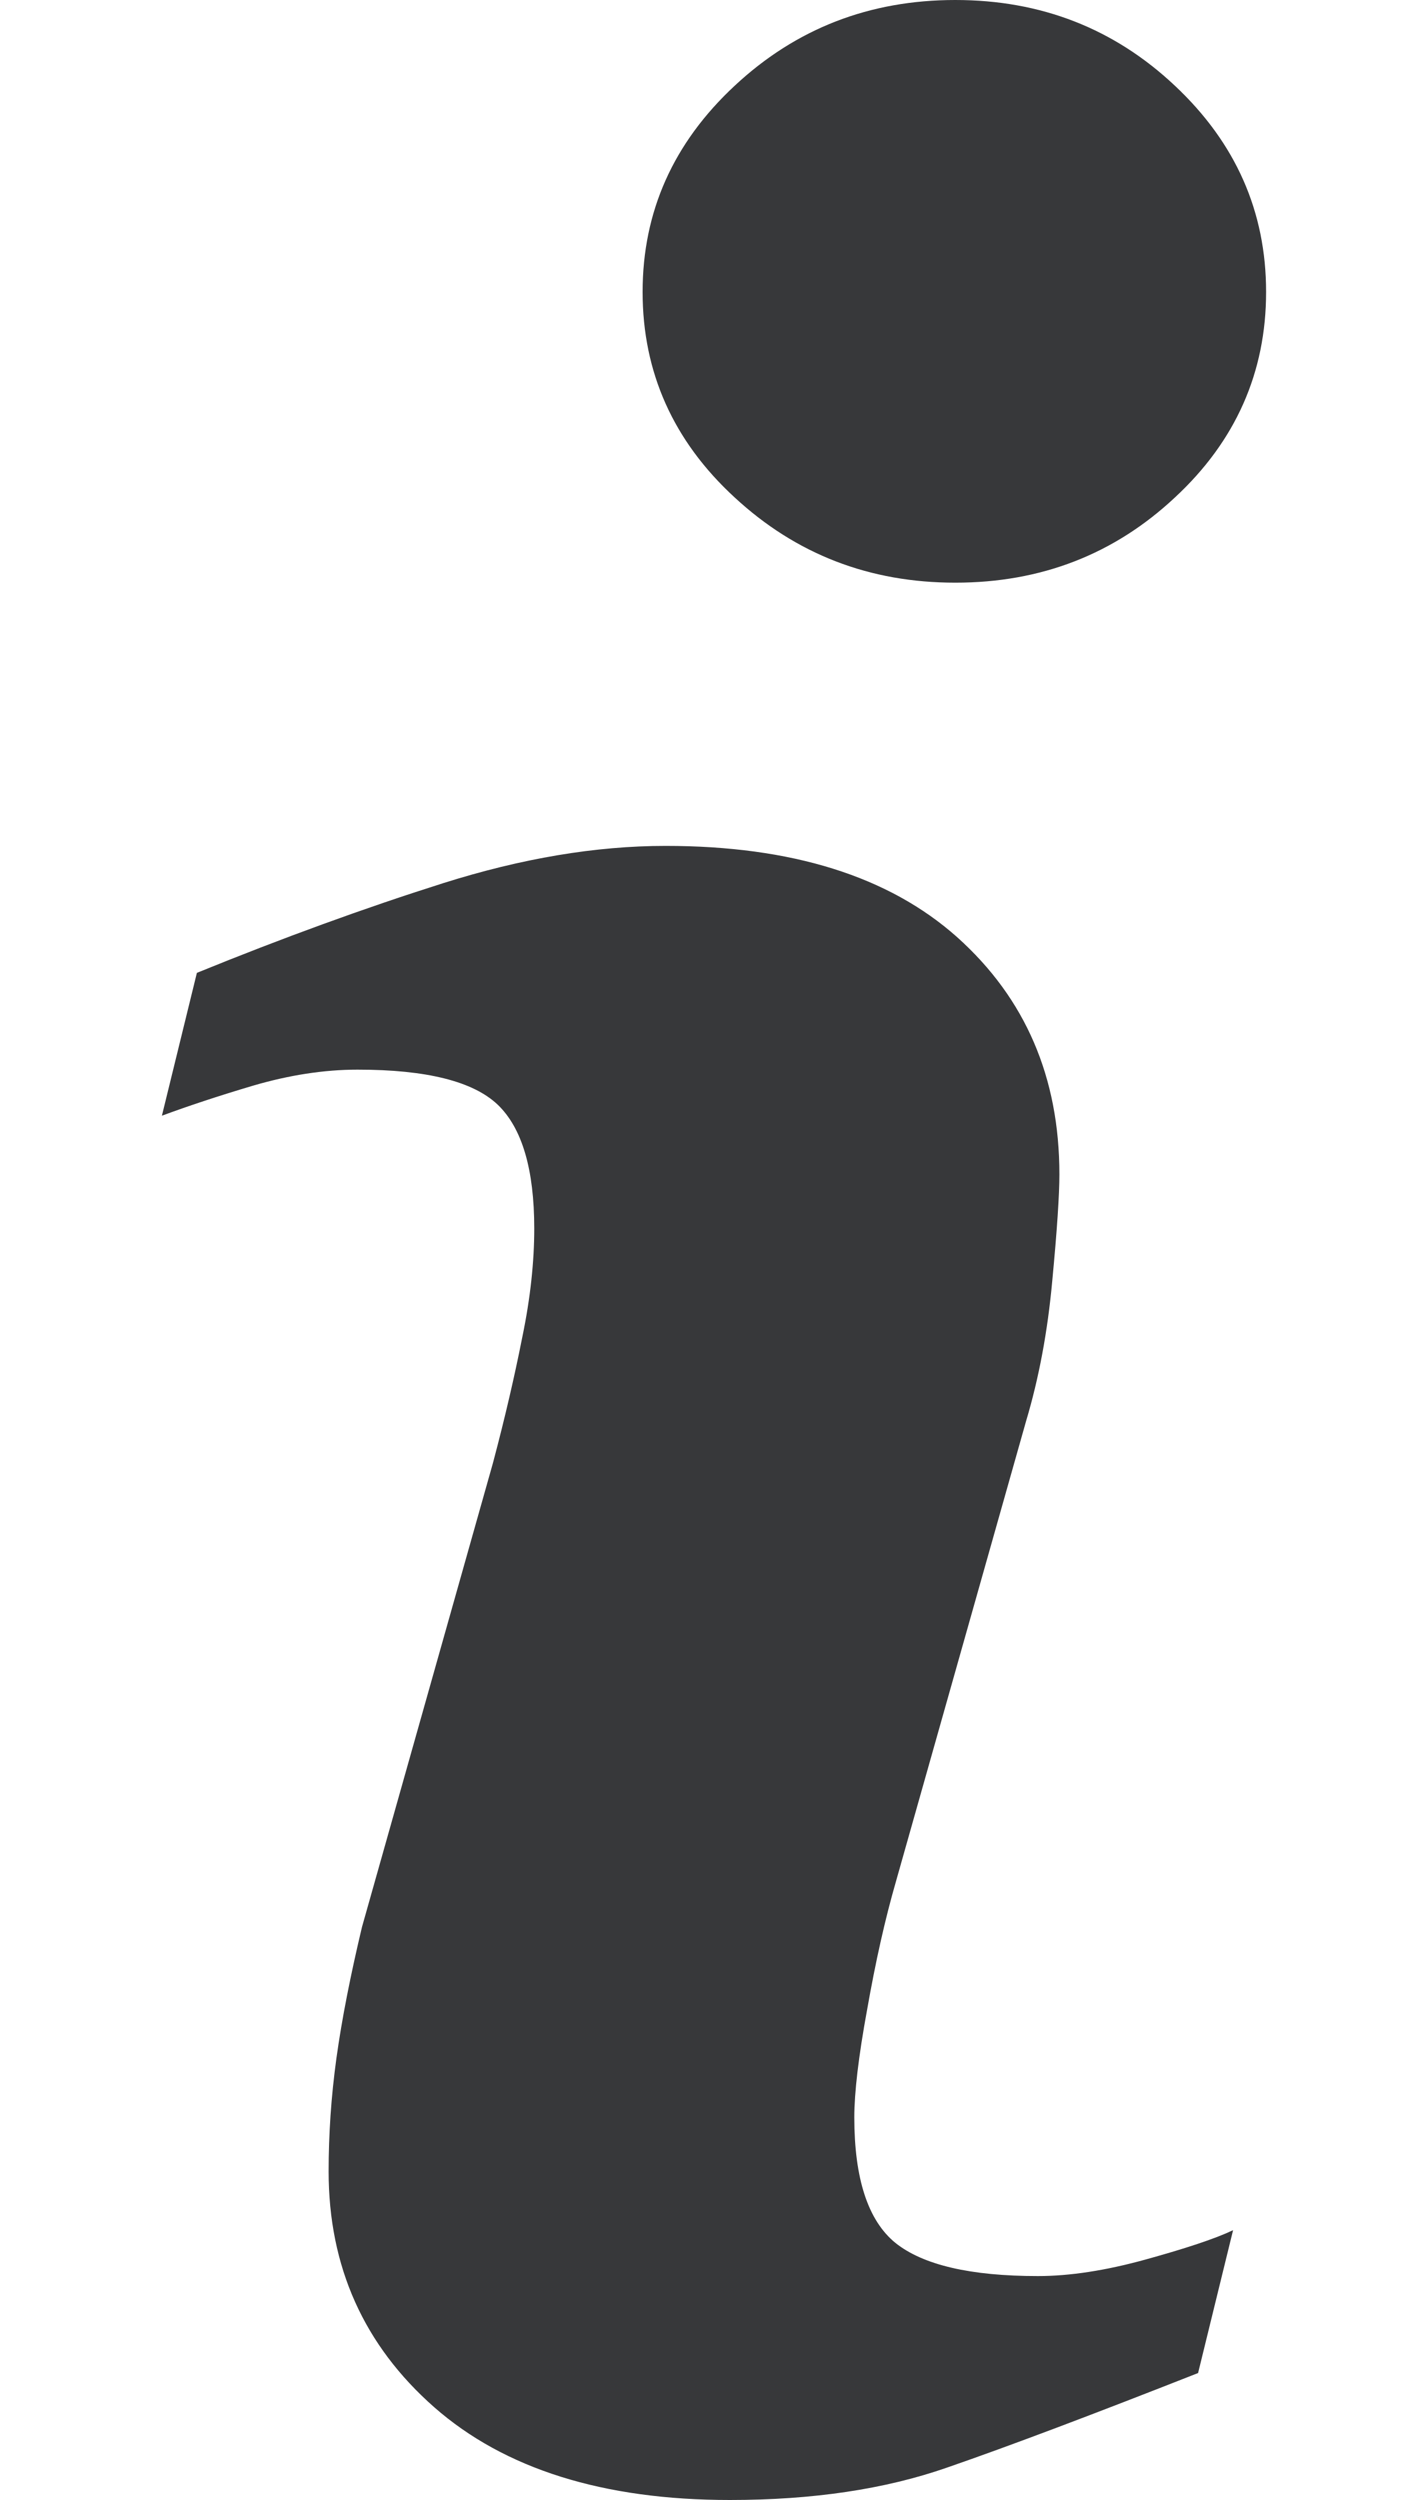 <svg width="8" height="14" viewBox="0 0 8 14" fill="none" xmlns="http://www.w3.org/2000/svg">
<path d="M6.908 12.489L6.712 13.289C6.125 13.52 5.657 13.697 5.307 13.818C4.958 13.94 4.552 14 4.089 14C3.379 14 2.826 13.826 2.432 13.48C2.038 13.133 1.841 12.693 1.841 12.16C1.841 11.953 1.855 11.741 1.885 11.524C1.915 11.308 1.963 11.064 2.028 10.791L2.761 8.195C2.827 7.947 2.882 7.711 2.926 7.488C2.972 7.267 2.993 7.063 2.993 6.88C2.993 6.549 2.925 6.317 2.788 6.186C2.651 6.056 2.391 5.99 2.003 5.99C1.814 5.99 1.619 6.021 1.42 6.079C1.221 6.138 1.05 6.195 0.907 6.248L1.103 5.448C1.584 5.252 2.043 5.085 2.482 4.946C2.922 4.807 3.337 4.737 3.729 4.737C4.435 4.737 4.979 4.907 5.362 5.248C5.744 5.59 5.935 6.032 5.935 6.577C5.935 6.69 5.922 6.889 5.895 7.173C5.869 7.458 5.82 7.718 5.749 7.956L5.018 10.541C4.958 10.749 4.905 10.986 4.858 11.253C4.809 11.519 4.786 11.721 4.786 11.857C4.786 12.201 4.863 12.435 5.016 12.56C5.171 12.684 5.437 12.746 5.815 12.746C5.993 12.746 6.195 12.715 6.419 12.653C6.643 12.591 6.807 12.537 6.908 12.489ZM7.093 1.635C7.093 2.085 6.923 2.47 6.582 2.786C6.242 3.104 5.832 3.263 5.352 3.263C4.871 3.263 4.46 3.104 4.116 2.786C3.772 2.47 3.6 2.085 3.6 1.635C3.6 1.185 3.772 0.8 4.116 0.48C4.459 0.16 4.871 0 5.352 0C5.832 0 6.242 0.16 6.582 0.48C6.923 0.8 7.093 1.185 7.093 1.635Z" fill="#37383A"/>
</svg>
